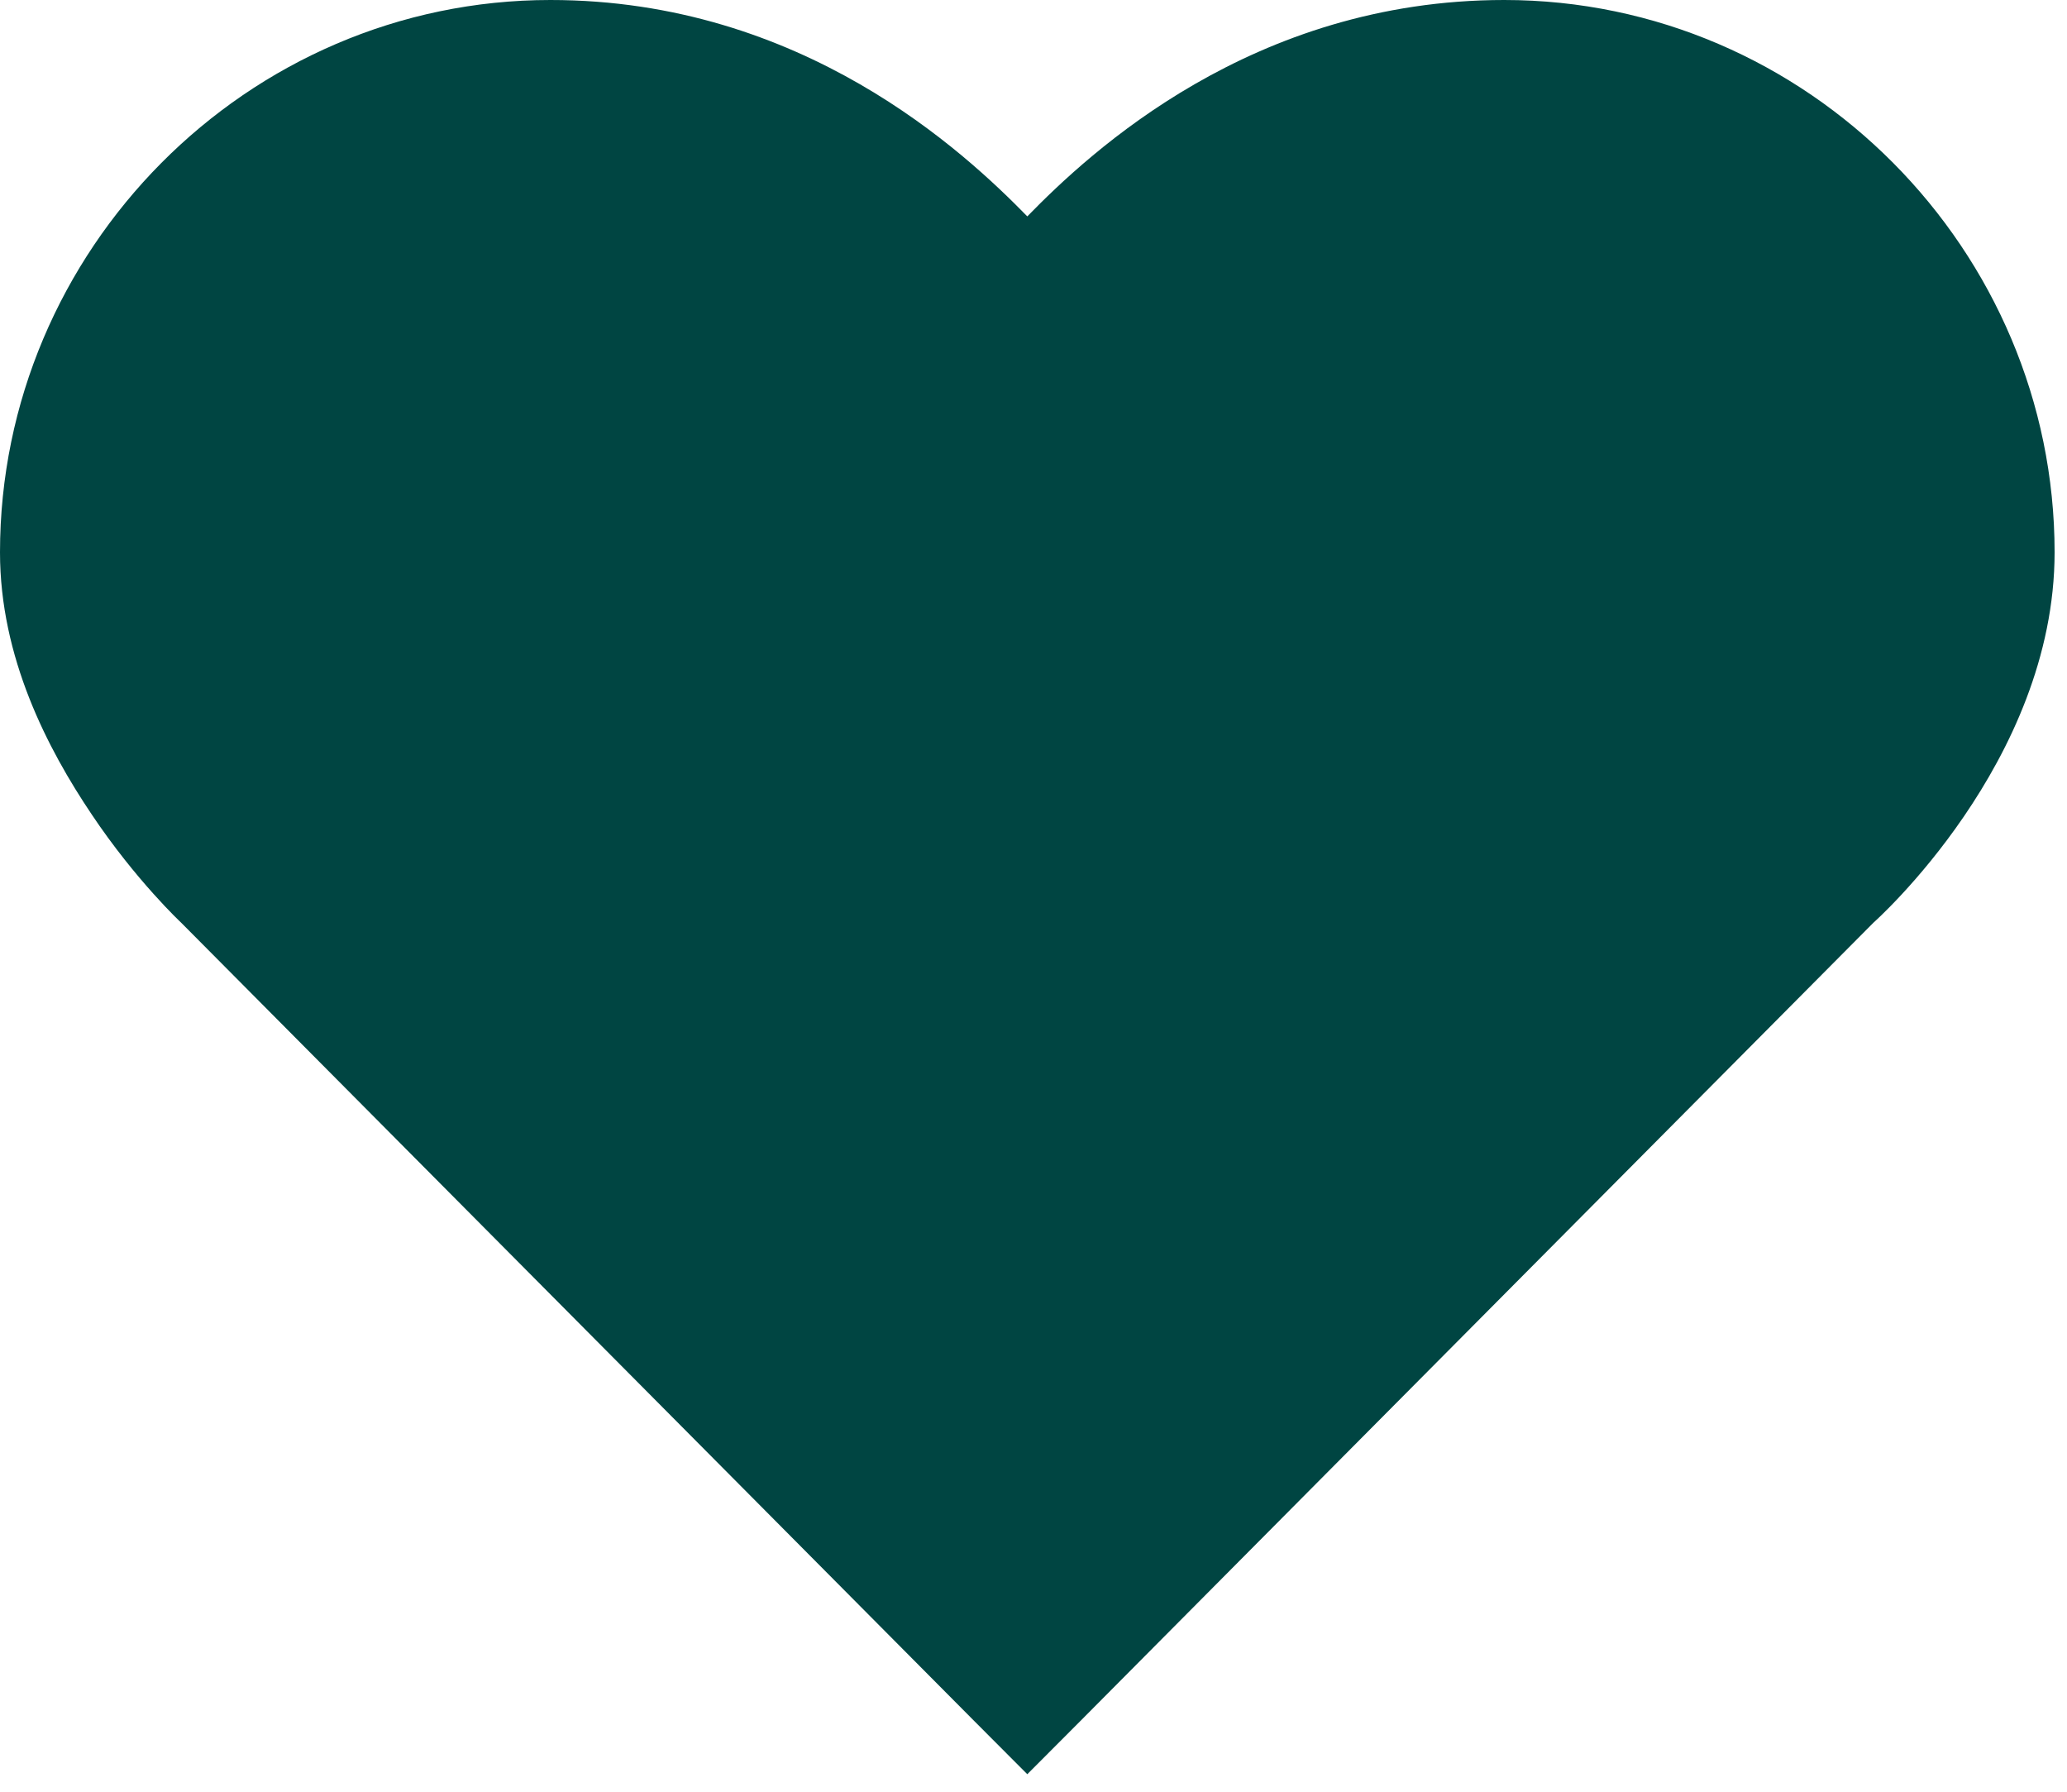 <svg width="15" height="13" fill="none" xmlns="http://www.w3.org/2000/svg"><path d="M3.994 0C1.79 0 0 1.818 0 4.008 0 4.77.345 5.433.666 5.91c.32.478.649.785.649.785l5.757 5.794.383.384.383-.384 5.757-5.794s1.315-1.163 1.315-2.688C14.91 1.818 13.119 0 10.916 0 9.088 0 7.91 1.104 7.455 1.57 6.999 1.104 5.822 0 3.994 0z" fill="#004542"/></svg>